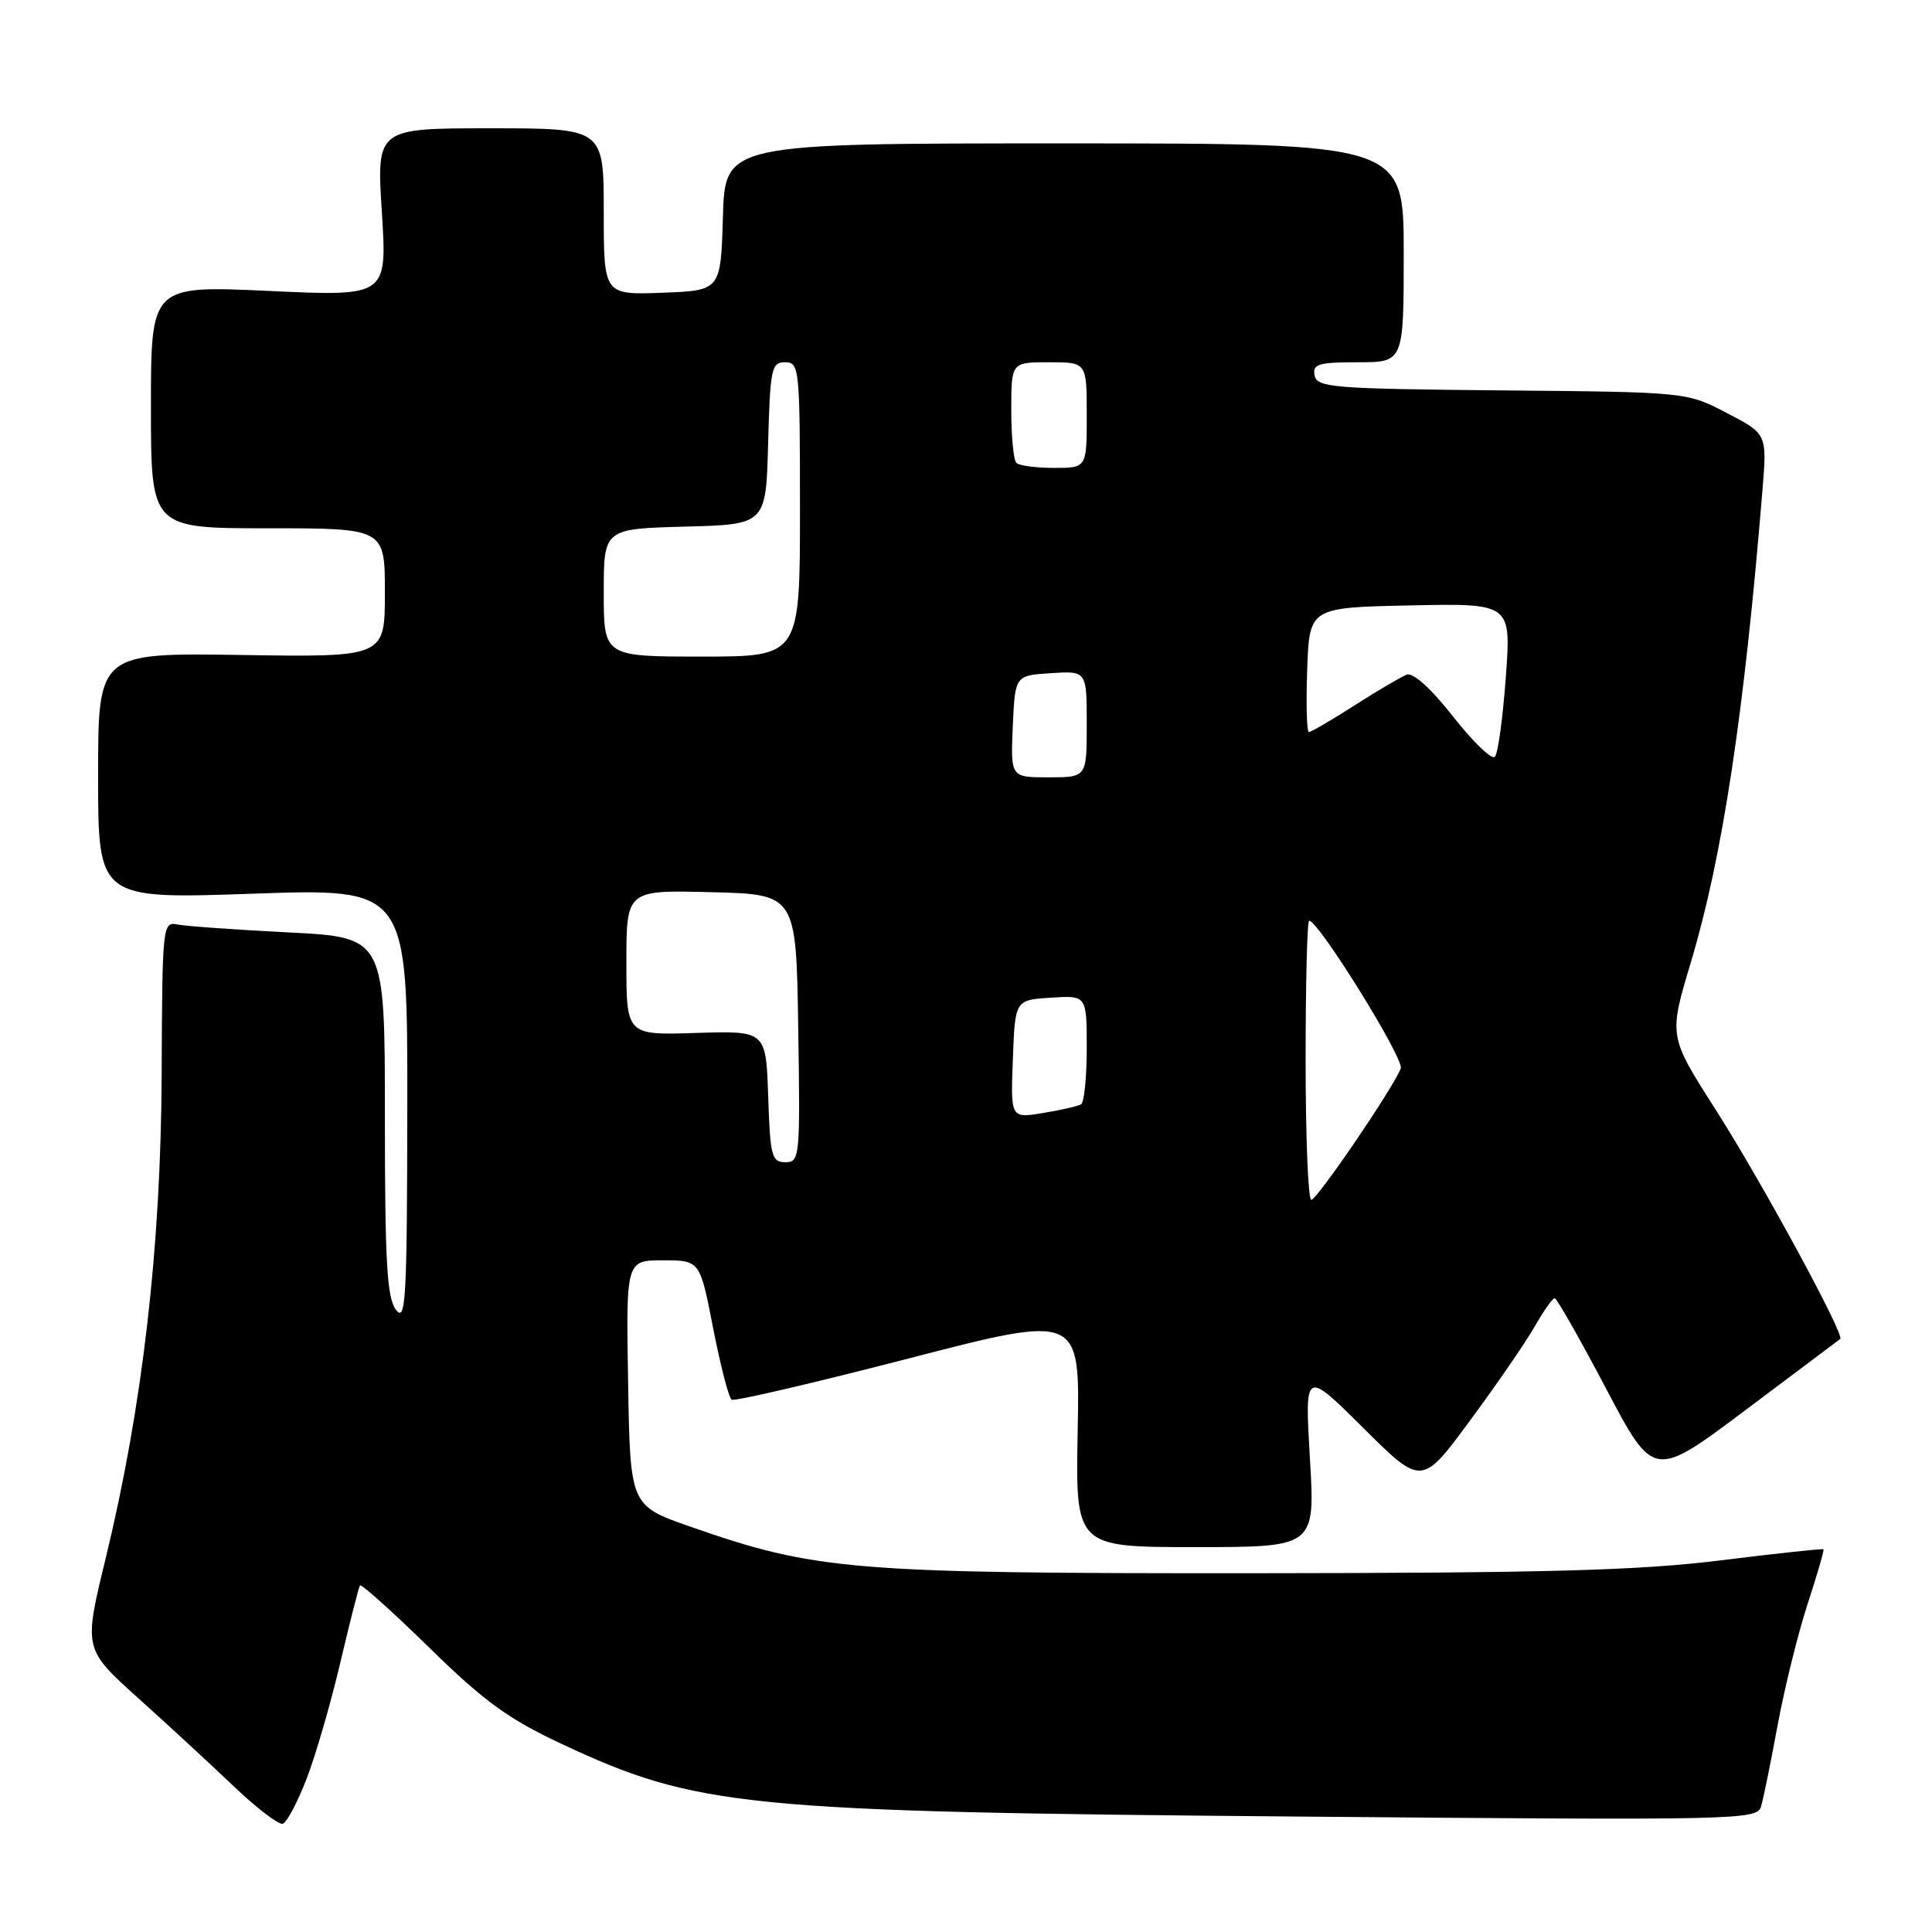 <?xml version="1.0" encoding="UTF-8" standalone="no"?>
<!DOCTYPE svg PUBLIC "-//W3C//DTD SVG 1.1//EN" "http://www.w3.org/Graphics/SVG/1.1/DTD/svg11.dtd" >
<svg xmlns="http://www.w3.org/2000/svg" xmlns:xlink="http://www.w3.org/1999/xlink" version="1.1" viewBox="0 0 256 256">
 <g >
 <path fill="currentColor"
d=" M 40.61 235.75 C 41.80 232.67 43.82 225.72 45.09 220.32 C 46.36 214.92 47.53 210.31 47.70 210.08 C 47.87 209.84 52.01 213.56 56.89 218.33 C 64.09 225.39 67.35 227.76 74.25 231.00 C 92.36 239.48 98.24 240.07 171.65 240.70 C 230.69 241.21 232.81 241.16 233.35 239.36 C 233.66 238.34 234.64 233.50 235.54 228.62 C 236.44 223.74 238.22 216.54 239.49 212.62 C 240.77 208.70 241.73 205.41 241.62 205.29 C 241.51 205.18 235.36 205.84 227.96 206.76 C 217.11 208.10 205.11 208.43 166.00 208.46 C 112.83 208.49 108.09 208.10 91.47 202.29 C 83.50 199.50 83.50 199.50 83.23 183.25 C 82.95 167.00 82.95 167.00 87.85 167.00 C 92.75 167.00 92.75 167.00 94.50 176.02 C 95.47 180.98 96.57 185.23 96.95 185.47 C 97.32 185.70 107.86 183.25 120.37 180.01 C 143.10 174.13 143.10 174.13 142.80 189.57 C 142.50 205.00 142.50 205.00 158.39 205.00 C 174.27 205.00 174.27 205.00 173.57 193.25 C 172.88 181.50 172.88 181.50 180.63 189.20 C 188.39 196.91 188.39 196.91 194.81 188.20 C 198.34 183.42 202.19 177.82 203.36 175.76 C 204.54 173.70 205.72 172.02 206.00 172.02 C 206.28 172.02 209.34 177.41 212.81 183.99 C 219.12 195.97 219.12 195.97 231.31 186.83 C 238.01 181.80 243.65 177.56 243.84 177.42 C 244.48 176.92 233.35 156.44 227.25 146.90 C 221.11 137.29 221.11 137.29 224.05 127.50 C 228.23 113.57 231.11 94.62 233.53 65.00 C 234.15 57.50 234.15 57.50 228.82 54.73 C 223.50 51.95 223.50 51.95 199.01 51.73 C 176.59 51.52 174.50 51.35 174.19 49.75 C 173.90 48.24 174.68 48.00 179.93 48.00 C 186.00 48.00 186.00 48.00 186.00 33.50 C 186.00 19.00 186.00 19.00 141.04 19.00 C 96.07 19.00 96.07 19.00 95.79 28.75 C 95.50 38.50 95.50 38.50 87.75 38.79 C 80.00 39.08 80.00 39.08 80.00 28.04 C 80.00 17.00 80.00 17.00 64.95 17.00 C 49.89 17.00 49.89 17.00 50.60 28.14 C 51.30 39.28 51.30 39.28 35.65 38.55 C 20.00 37.83 20.00 37.83 20.00 53.91 C 20.00 70.00 20.00 70.00 35.50 70.00 C 51.00 70.00 51.00 70.00 51.00 78.54 C 51.00 87.08 51.00 87.08 32.00 86.79 C 13.00 86.50 13.00 86.50 13.00 102.81 C 13.00 119.13 13.00 119.13 33.50 118.42 C 54.00 117.70 54.00 117.70 53.97 146.60 C 53.94 172.23 53.77 175.28 52.47 173.56 C 51.27 171.98 51.00 167.21 51.00 147.91 C 51.00 124.20 51.00 124.20 38.25 123.55 C 31.24 123.20 24.60 122.72 23.50 122.50 C 21.55 122.10 21.50 122.64 21.42 142.29 C 21.33 165.27 18.89 186.37 14.00 206.50 C 11.08 218.50 11.08 218.50 18.29 224.99 C 22.26 228.56 27.98 233.84 31.00 236.72 C 34.02 239.60 36.94 241.82 37.47 241.66 C 38.00 241.49 39.41 238.83 40.61 235.75 Z  M 173.00 140.50 C 173.00 130.32 173.21 122.00 173.47 122.00 C 174.72 122.00 186.09 140.33 185.61 141.57 C 184.63 144.13 174.52 158.98 173.75 158.99 C 173.34 159.00 173.00 150.68 173.00 140.50 Z  M 101.79 145.29 C 101.50 136.58 101.50 136.58 92.25 136.87 C 83.00 137.17 83.00 137.17 83.00 127.55 C 83.00 117.93 83.00 117.93 94.25 118.22 C 105.50 118.50 105.50 118.50 105.77 136.25 C 106.04 153.38 105.98 154.00 104.06 154.00 C 102.26 154.00 102.05 153.21 101.79 145.29 Z  M 134.21 140.35 C 134.50 132.50 134.50 132.50 139.25 132.20 C 144.00 131.89 144.00 131.89 144.00 138.89 C 144.00 142.73 143.66 146.08 143.25 146.33 C 142.84 146.57 140.57 147.09 138.21 147.48 C 133.91 148.19 133.91 148.19 134.21 140.35 Z  M 134.20 96.25 C 134.50 89.50 134.50 89.50 139.25 89.20 C 144.00 88.89 144.00 88.89 144.00 95.95 C 144.00 103.00 144.00 103.00 138.95 103.00 C 133.91 103.00 133.91 103.00 134.20 96.25 Z  M 192.56 94.97 C 189.59 91.19 187.24 89.08 186.39 89.40 C 185.63 89.70 182.52 91.52 179.48 93.47 C 176.45 95.41 173.73 97.00 173.44 97.00 C 173.15 97.00 173.05 93.29 173.21 88.75 C 173.50 80.50 173.50 80.50 186.87 80.22 C 200.24 79.94 200.24 79.94 199.53 89.72 C 199.14 95.10 198.49 99.85 198.08 100.28 C 197.67 100.71 195.19 98.32 192.56 94.97 Z  M 80.00 78.53 C 80.00 70.07 80.00 70.07 90.75 69.78 C 101.50 69.50 101.50 69.50 101.78 58.75 C 102.05 48.82 102.22 48.00 104.03 48.00 C 105.92 48.00 106.00 48.78 106.00 67.50 C 106.00 87.00 106.00 87.00 93.00 87.00 C 80.00 87.00 80.00 87.00 80.00 78.53 Z  M 134.67 61.33 C 134.30 60.97 134.00 57.82 134.00 54.33 C 134.00 48.00 134.00 48.00 139.00 48.00 C 144.00 48.00 144.00 48.00 144.00 55.00 C 144.00 62.00 144.00 62.00 139.67 62.00 C 137.28 62.00 135.03 61.70 134.67 61.33 Z "/>
</g>
</svg>